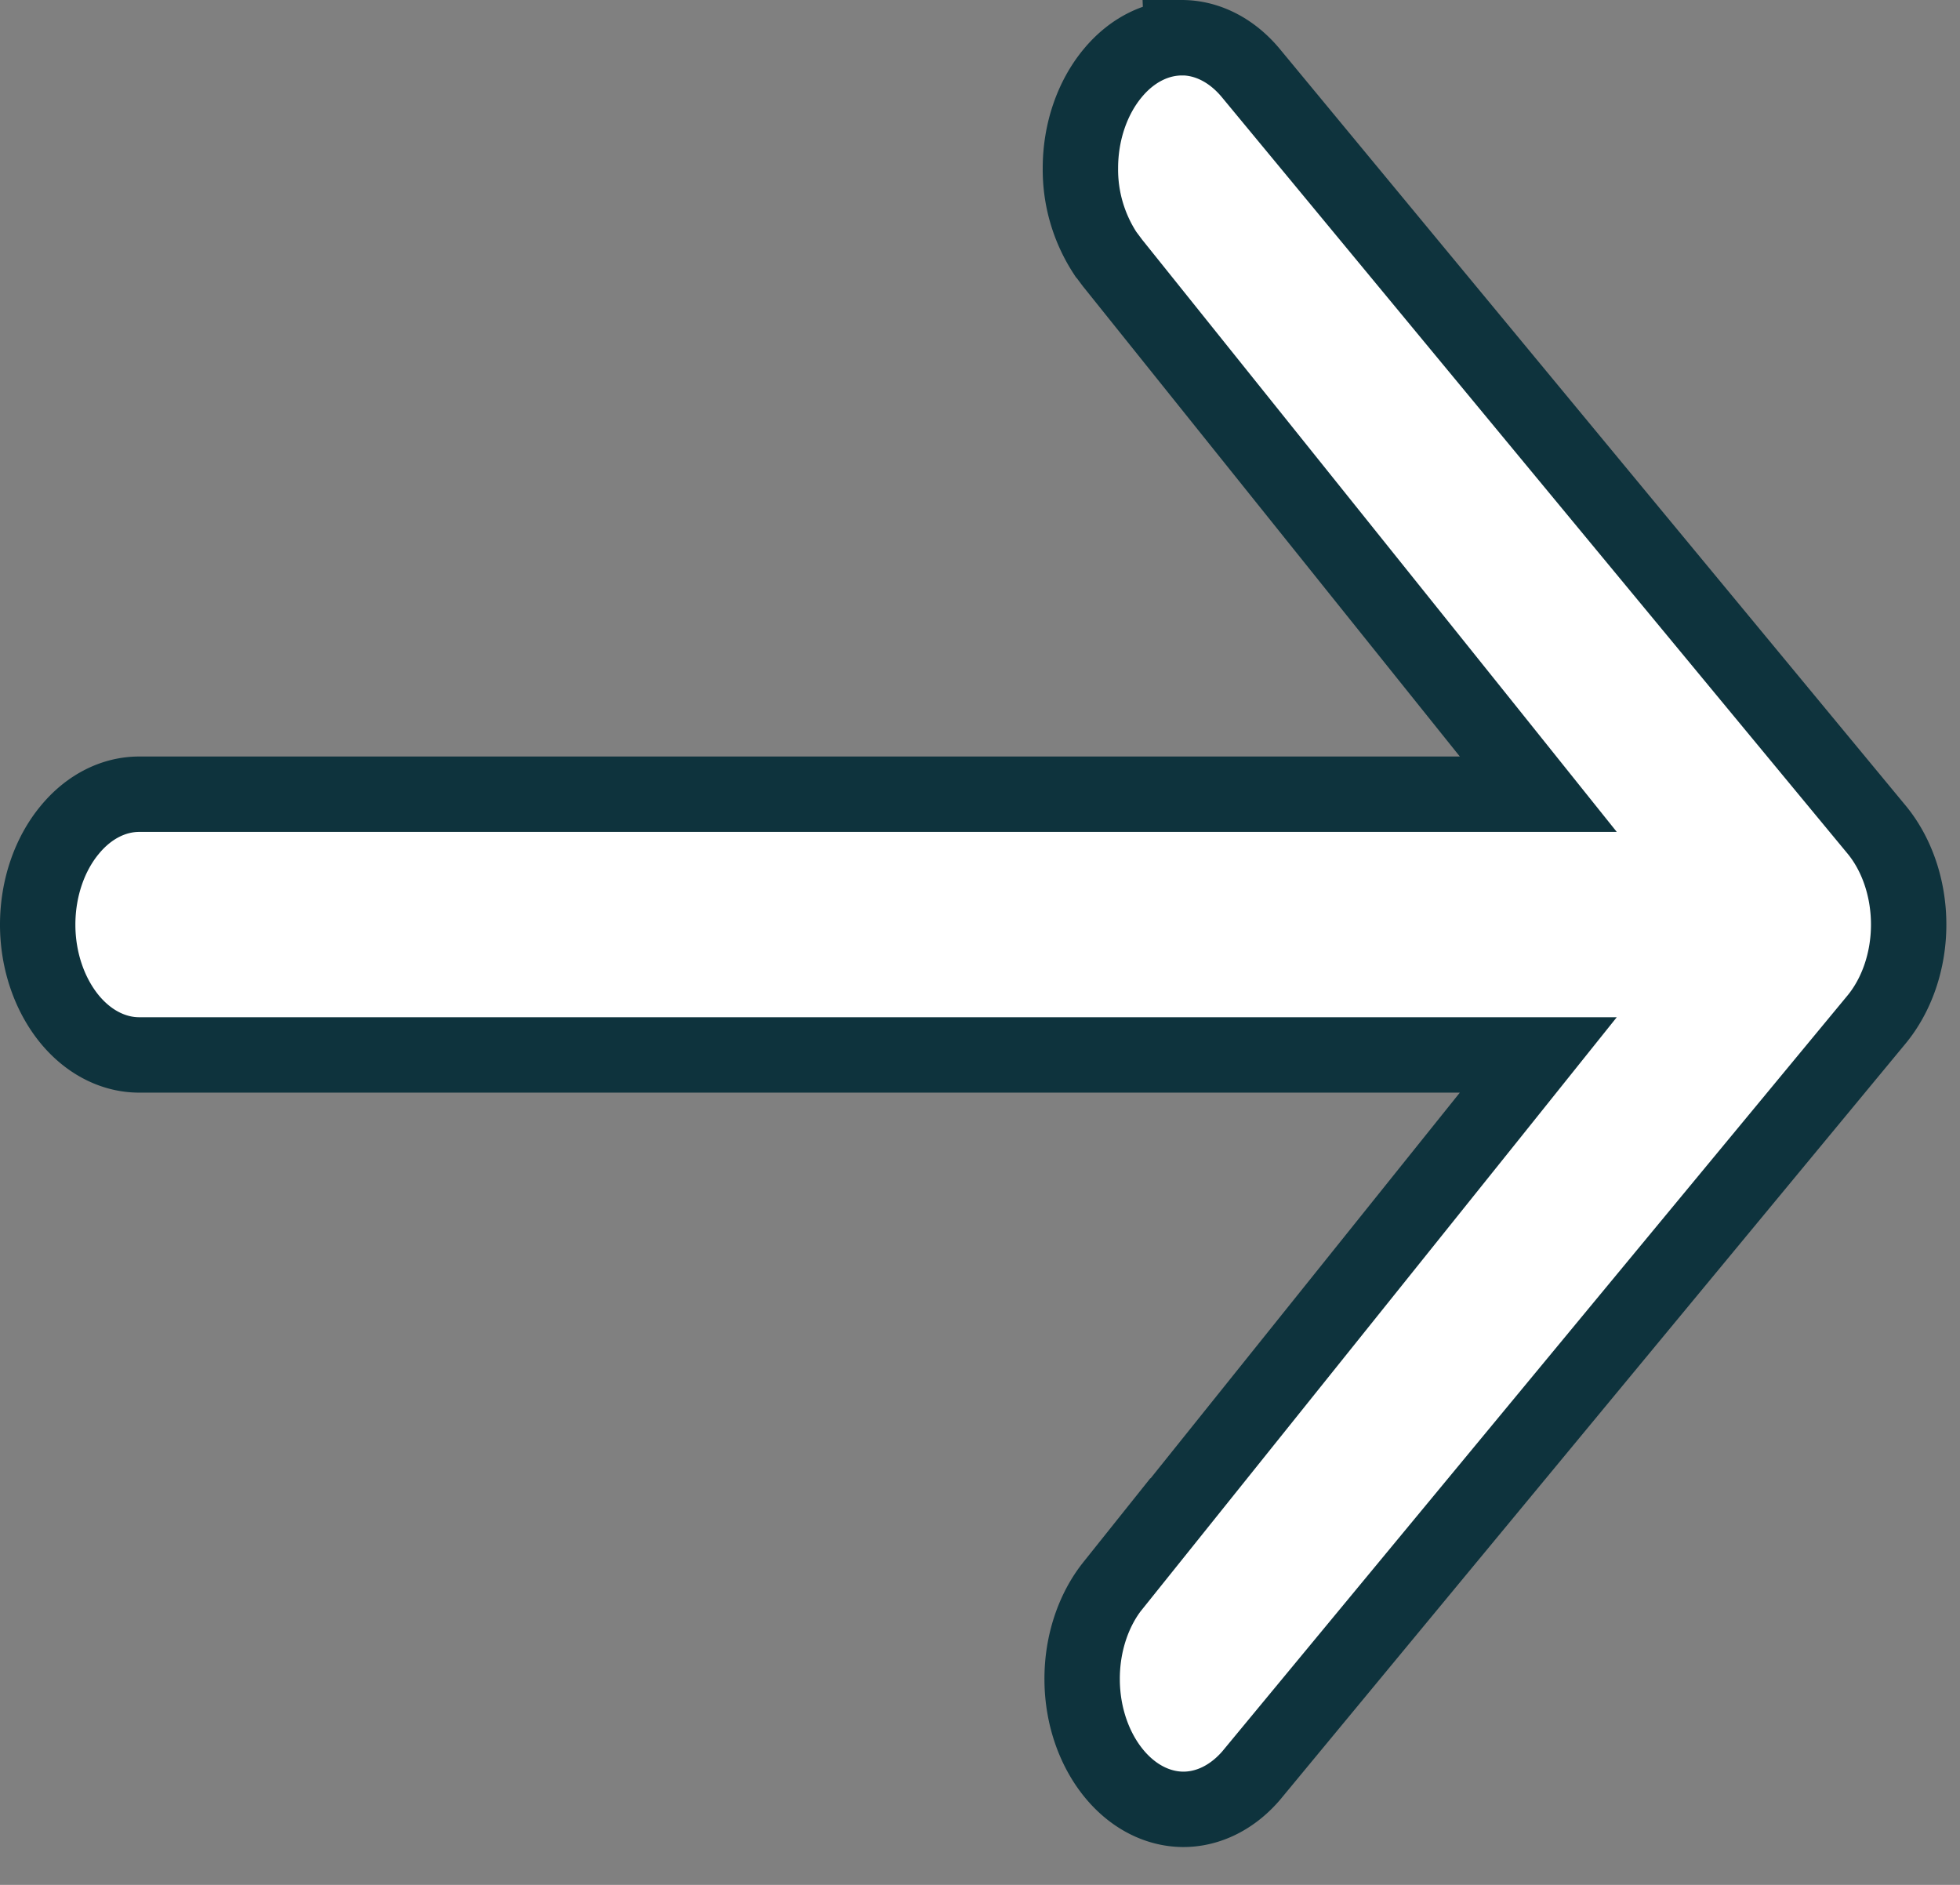 <svg xmlns="http://www.w3.org/2000/svg" width="26" height="25" fill="none"><rect width="100%" height="100%" fill="#808080" stroke="none"/><path fill="#fff" stroke="#0E333D" d="M15.677.5c.322 0 .655.154.918.472l8.3 10.033c.264.32.424.772.424 1.258 0 .485-.16.936-.424 1.257l-8.3 10.033c-.262.303-.59.448-.906.445-.32-.003-.65-.158-.909-.472-.261-.316-.422-.761-.425-1.242-.004-.48.149-.93.407-1.253v.001l4.993-6.227.651-.813H1.845c-.323 0-.657-.154-.92-.472C.662 13.2.5 12.75.5 12.264s.16-.938.426-1.258c.262-.318.596-.472.919-.472h18.561l-.651-.813-4.992-6.227-.005-.006-.095-.127a2.03 2.03 0 0 1-.331-1.13c0-.487.161-.938.426-1.258.262-.318.596-.472.919-.472Z"/></svg>